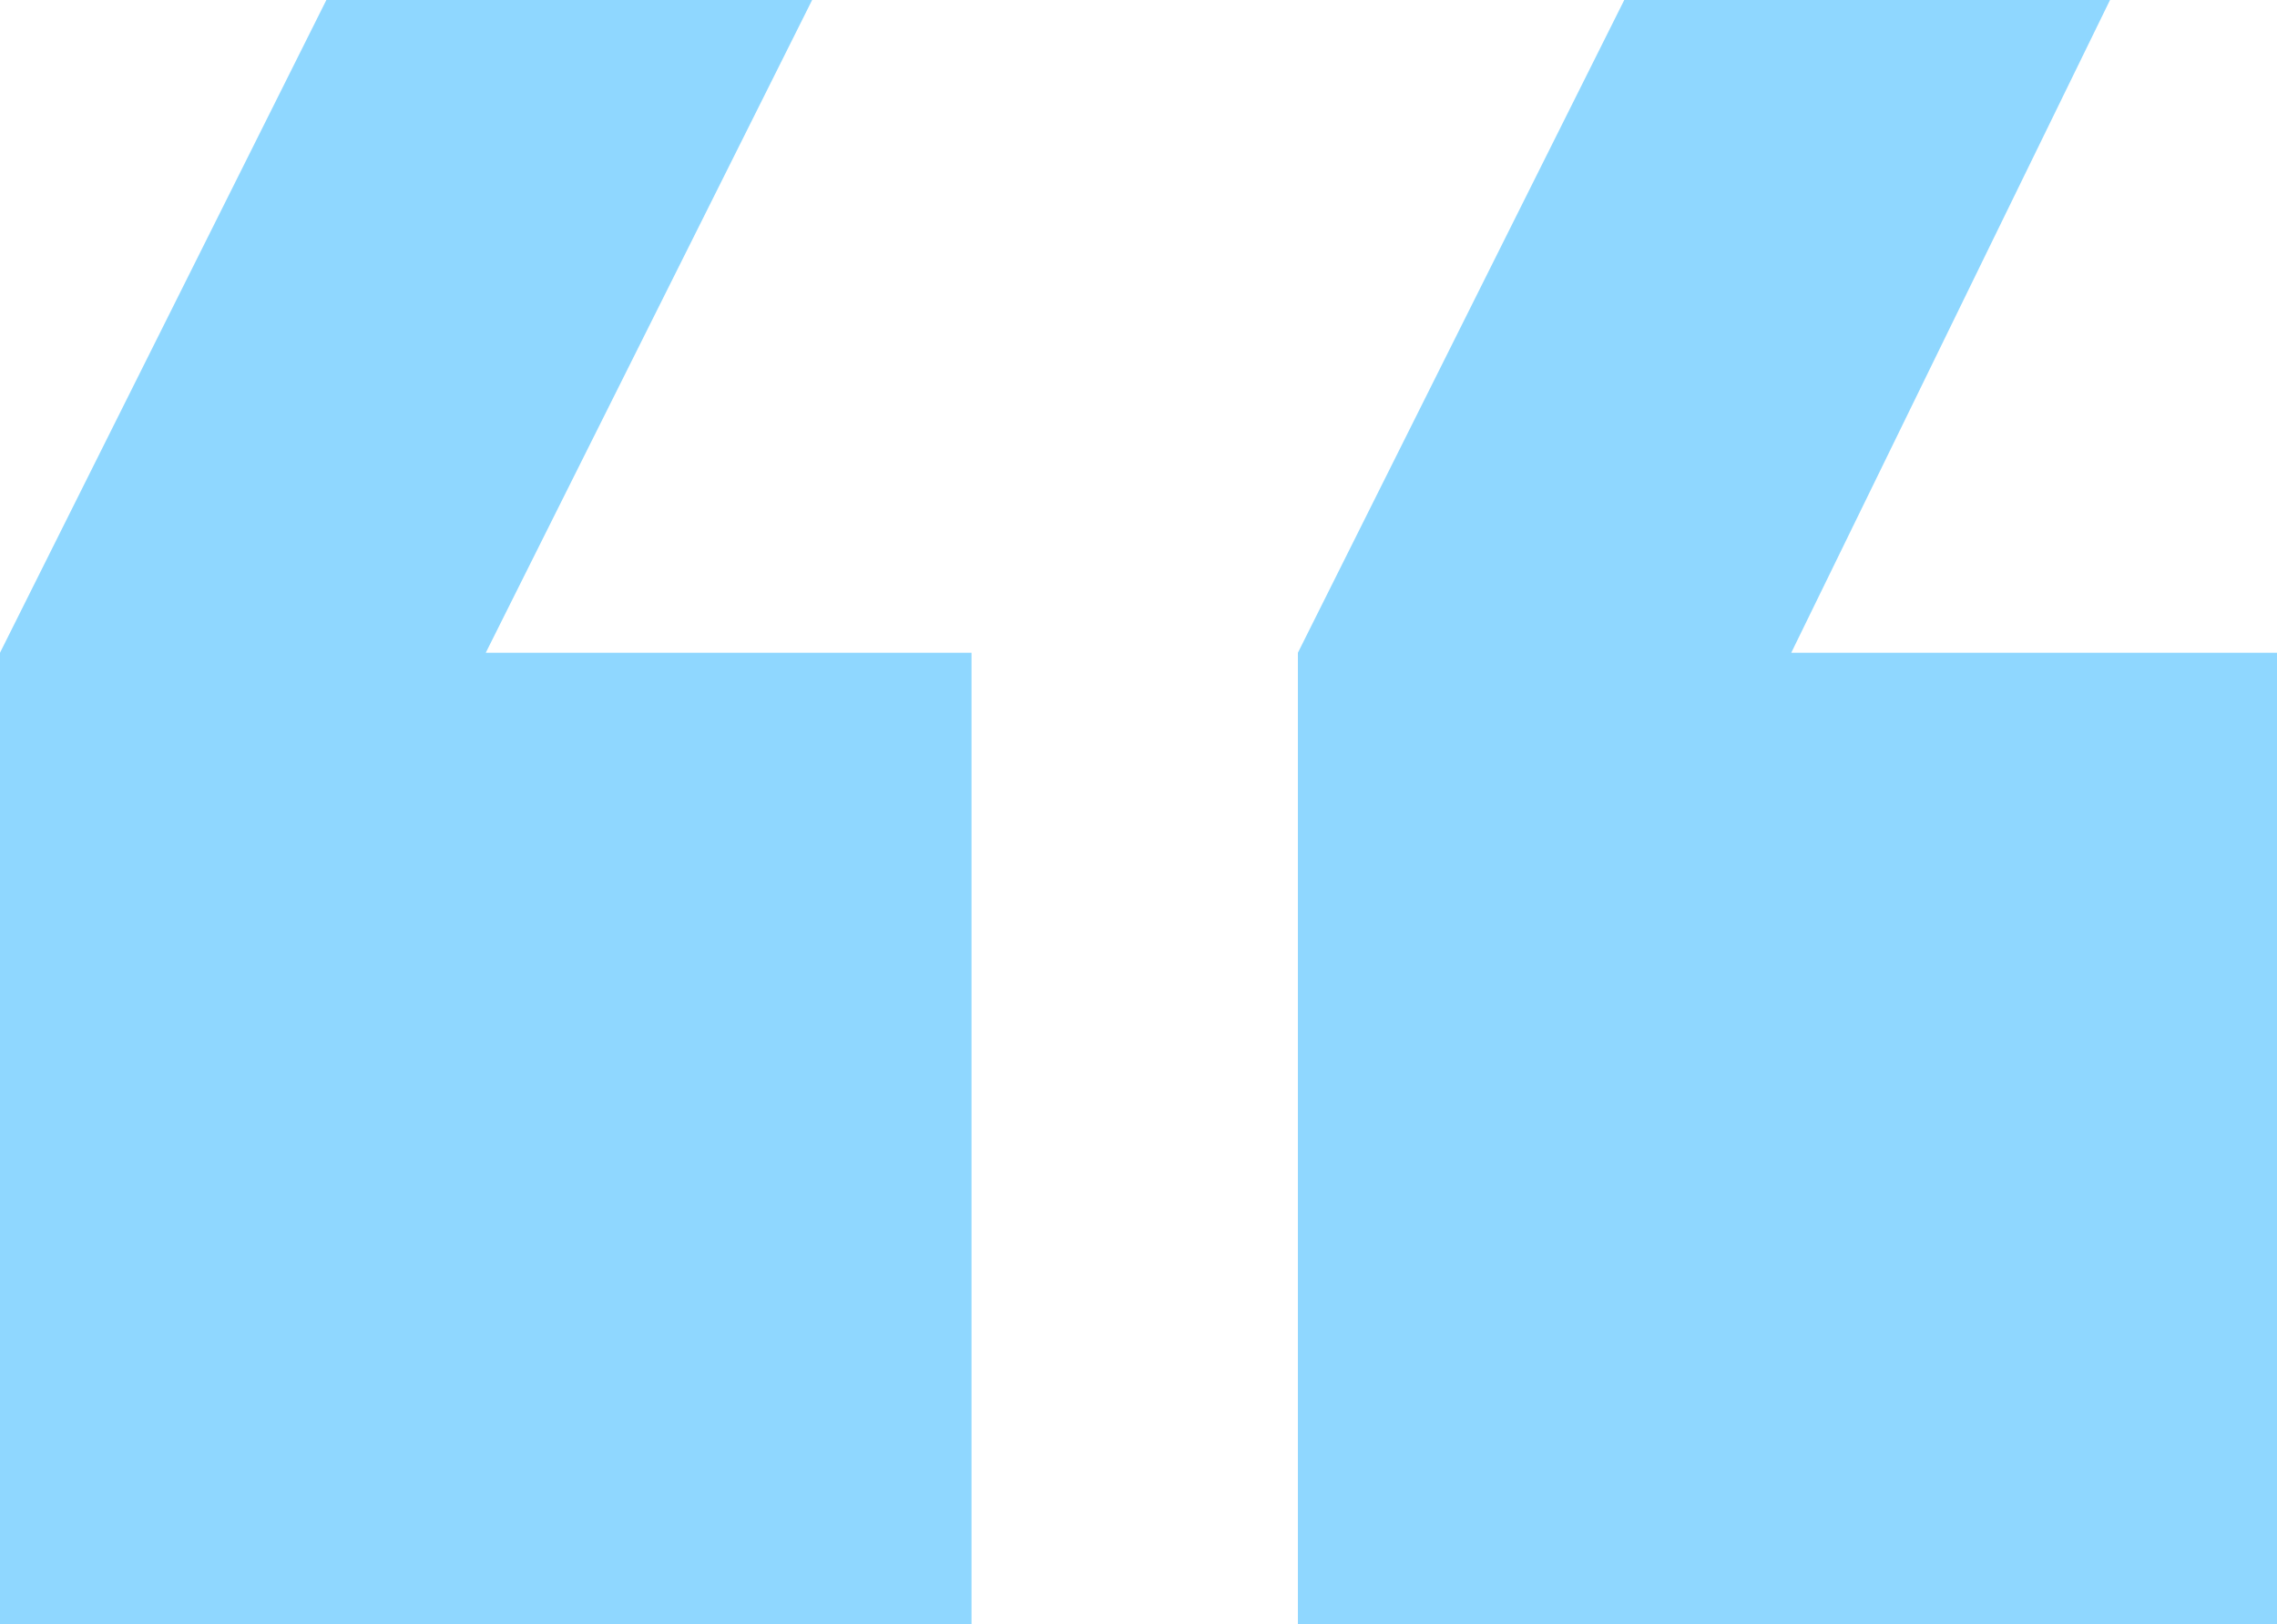 <?xml version="1.0" encoding="utf-8"?>
<!-- Generator: Adobe Illustrator 25.0.0, SVG Export Plug-In . SVG Version: 6.00 Build 0)  -->
<svg version="1.1" id="Capa_1" xmlns="http://www.w3.org/2000/svg" xmlns:xlink="http://www.w3.org/1999/xlink" x="0px" y="0px"
	 viewBox="0 0 30 21.4" style="enable-background:new 0 0 30 21.4;" xml:space="preserve">
<style type="text/css">
	.st0{opacity:0.7;}
	.st1{fill:#5FC6FF;}
</style>
<g id="citar" class="st0">
	<g id="Grupo_896">
		<g id="Grupo_895">
			<path id="Trazado_1176" class="st1" d="M30,8.6h-6.4L27.8,0h-6.4l-4.3,8.6v12.8H30V8.6z"/>
			<path id="Trazado_1177" class="st1" d="M12.8,21.4V8.6H6.4L10.7,0H4.3L0,8.6v12.8H12.8z"/>
		</g>
	</g>
</g>
</svg>
